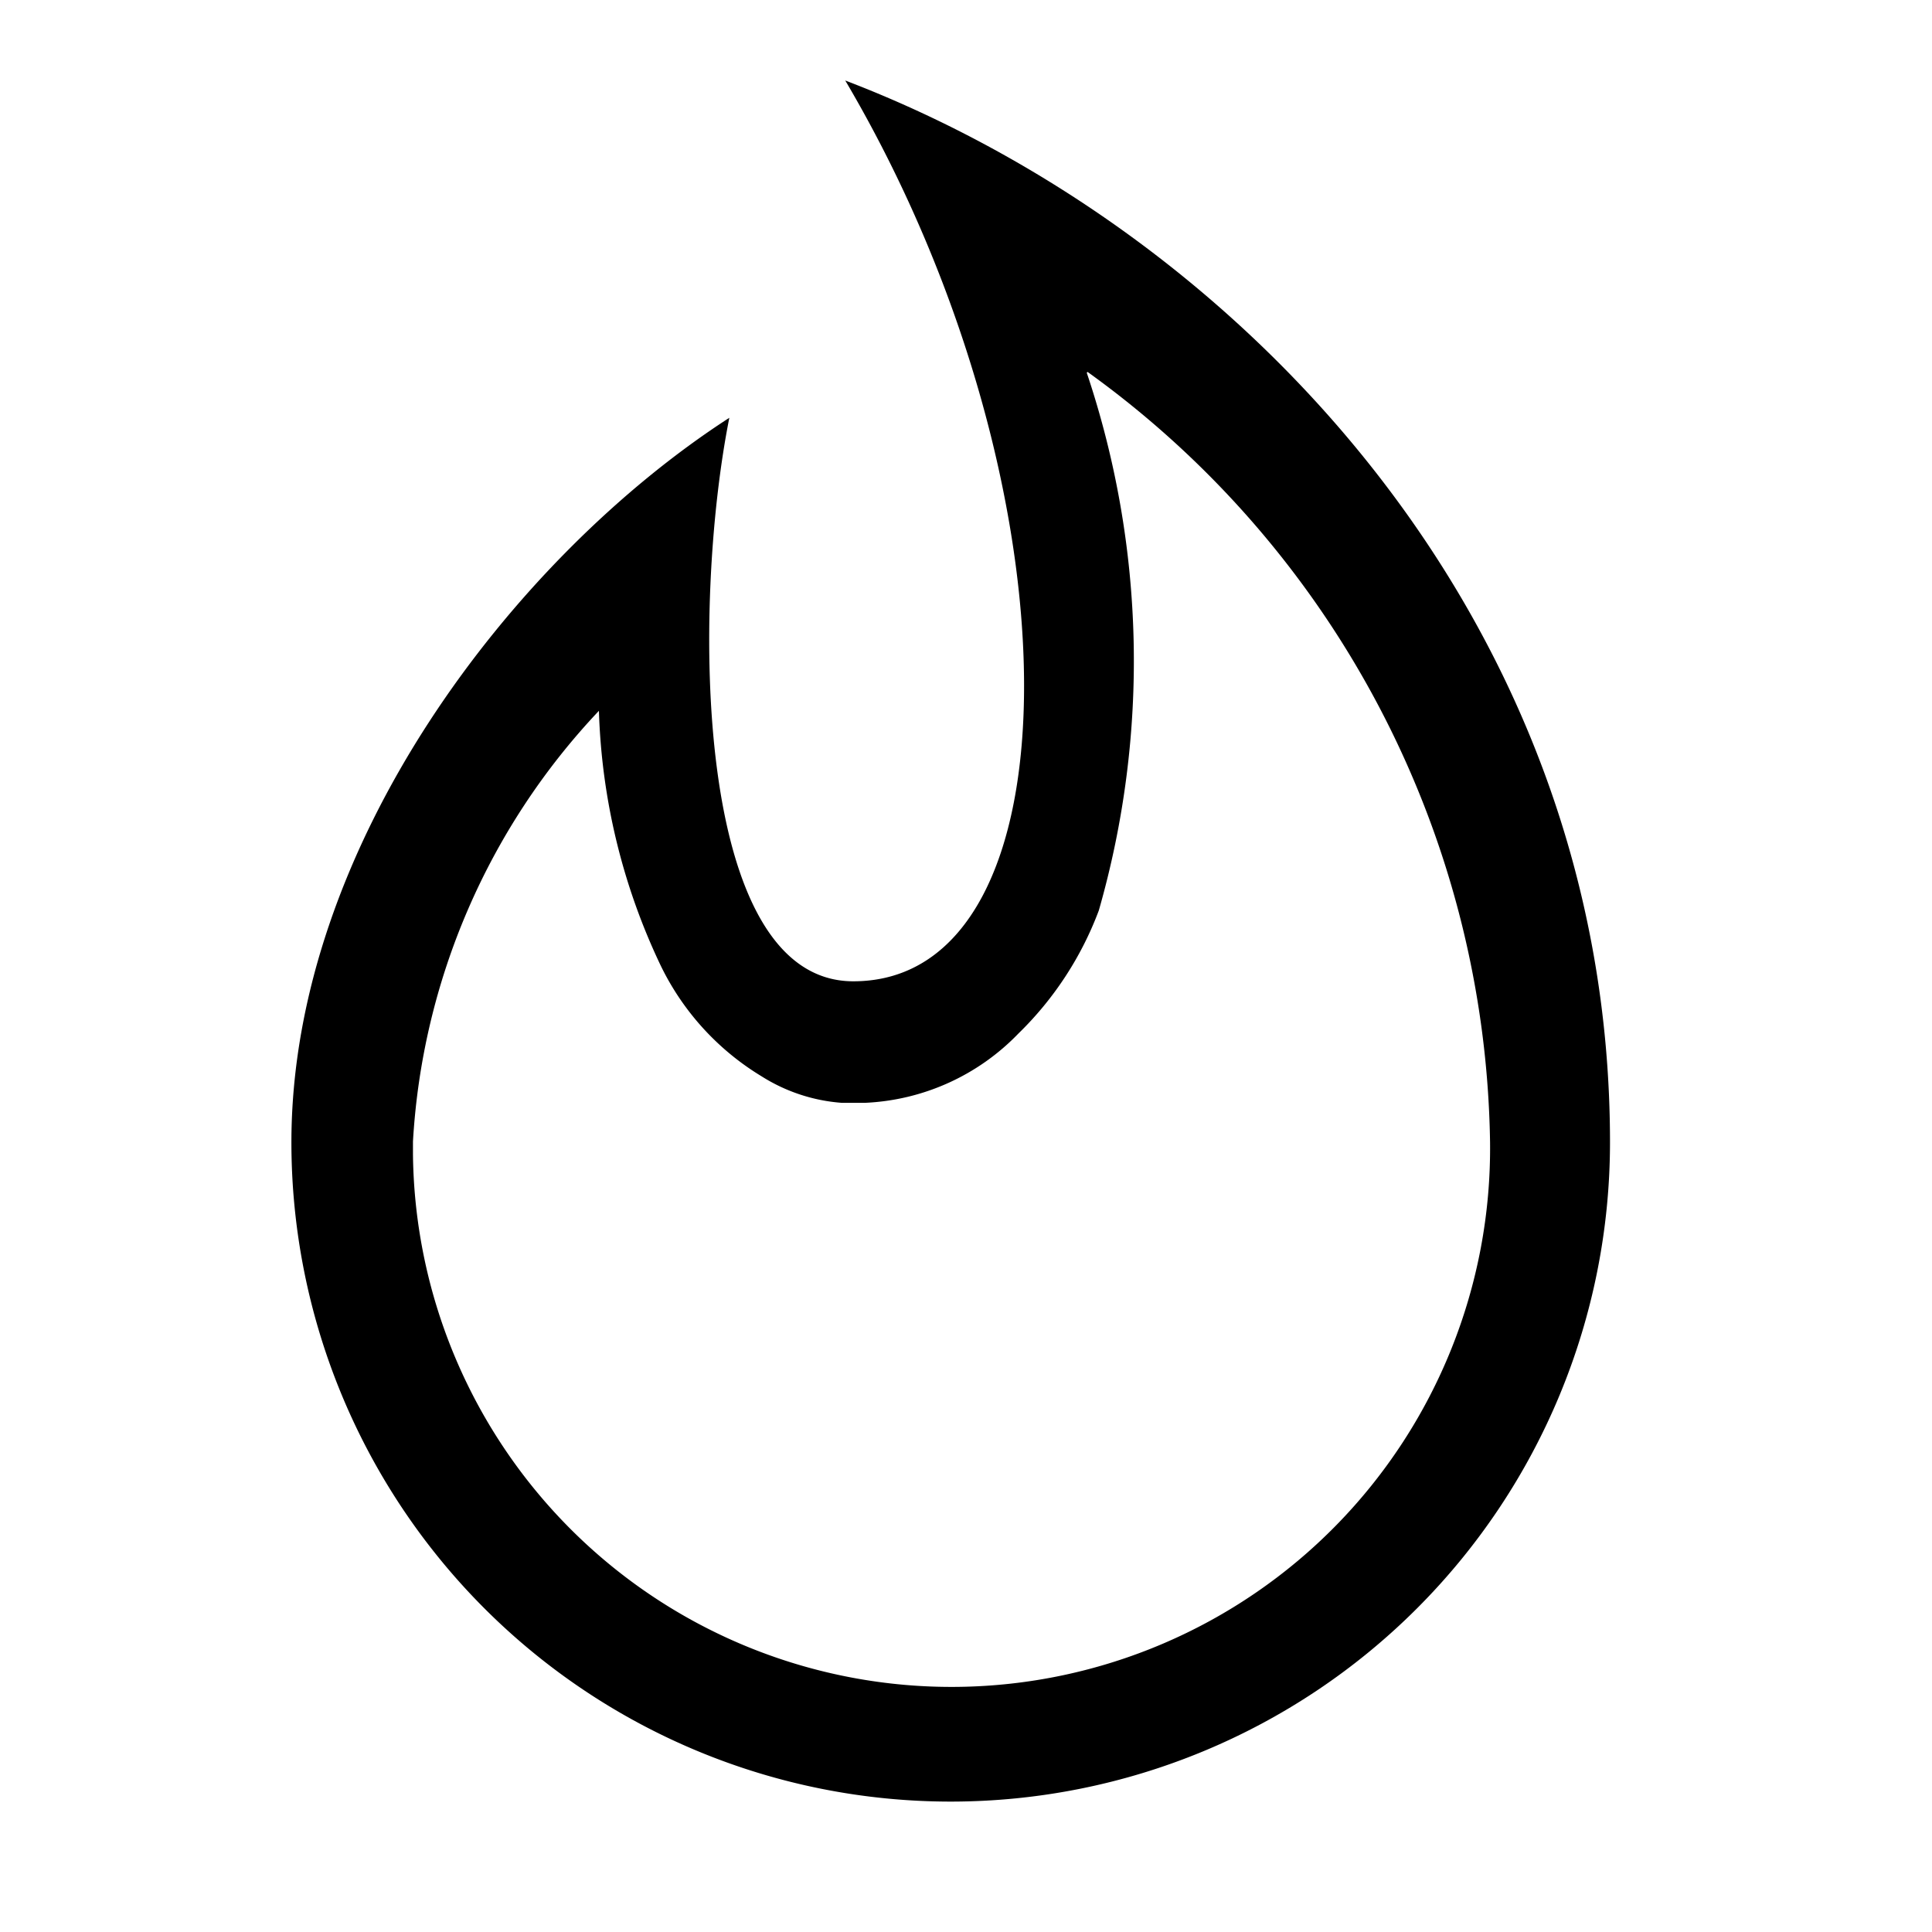 <svg id="Layer_1" data-name="Layer 1" xmlns="http://www.w3.org/2000/svg" viewBox="0 0 24 24"><title>iconoteka_fire__hot_m_s</title><path d="M13.51,4.62a12,12,0,0,1,5,9.57,6.69,6.69,0,0,1-13.38.15h0v-.16A8.5,8.5,0,0,1,7.44,8.83,7.9,7.9,0,0,0,8.21,12a3.28,3.28,0,0,0,1.25,1.37,2.16,2.16,0,0,0,1,.33h.28a2.82,2.82,0,0,0,1.91-.86,4.18,4.18,0,0,0,1-1.53,11.25,11.25,0,0,0-.15-6.68M10.5,1c2.95,5,2.94,11.19.1,11.19-2,0-2-4.69-1.54-7-2.69,1.74-5.44,5.33-5.44,9h0a8.19,8.19,0,0,0,16.38,0h0C20,7.72,15.42,2.88,10.5,1Z"/></svg>